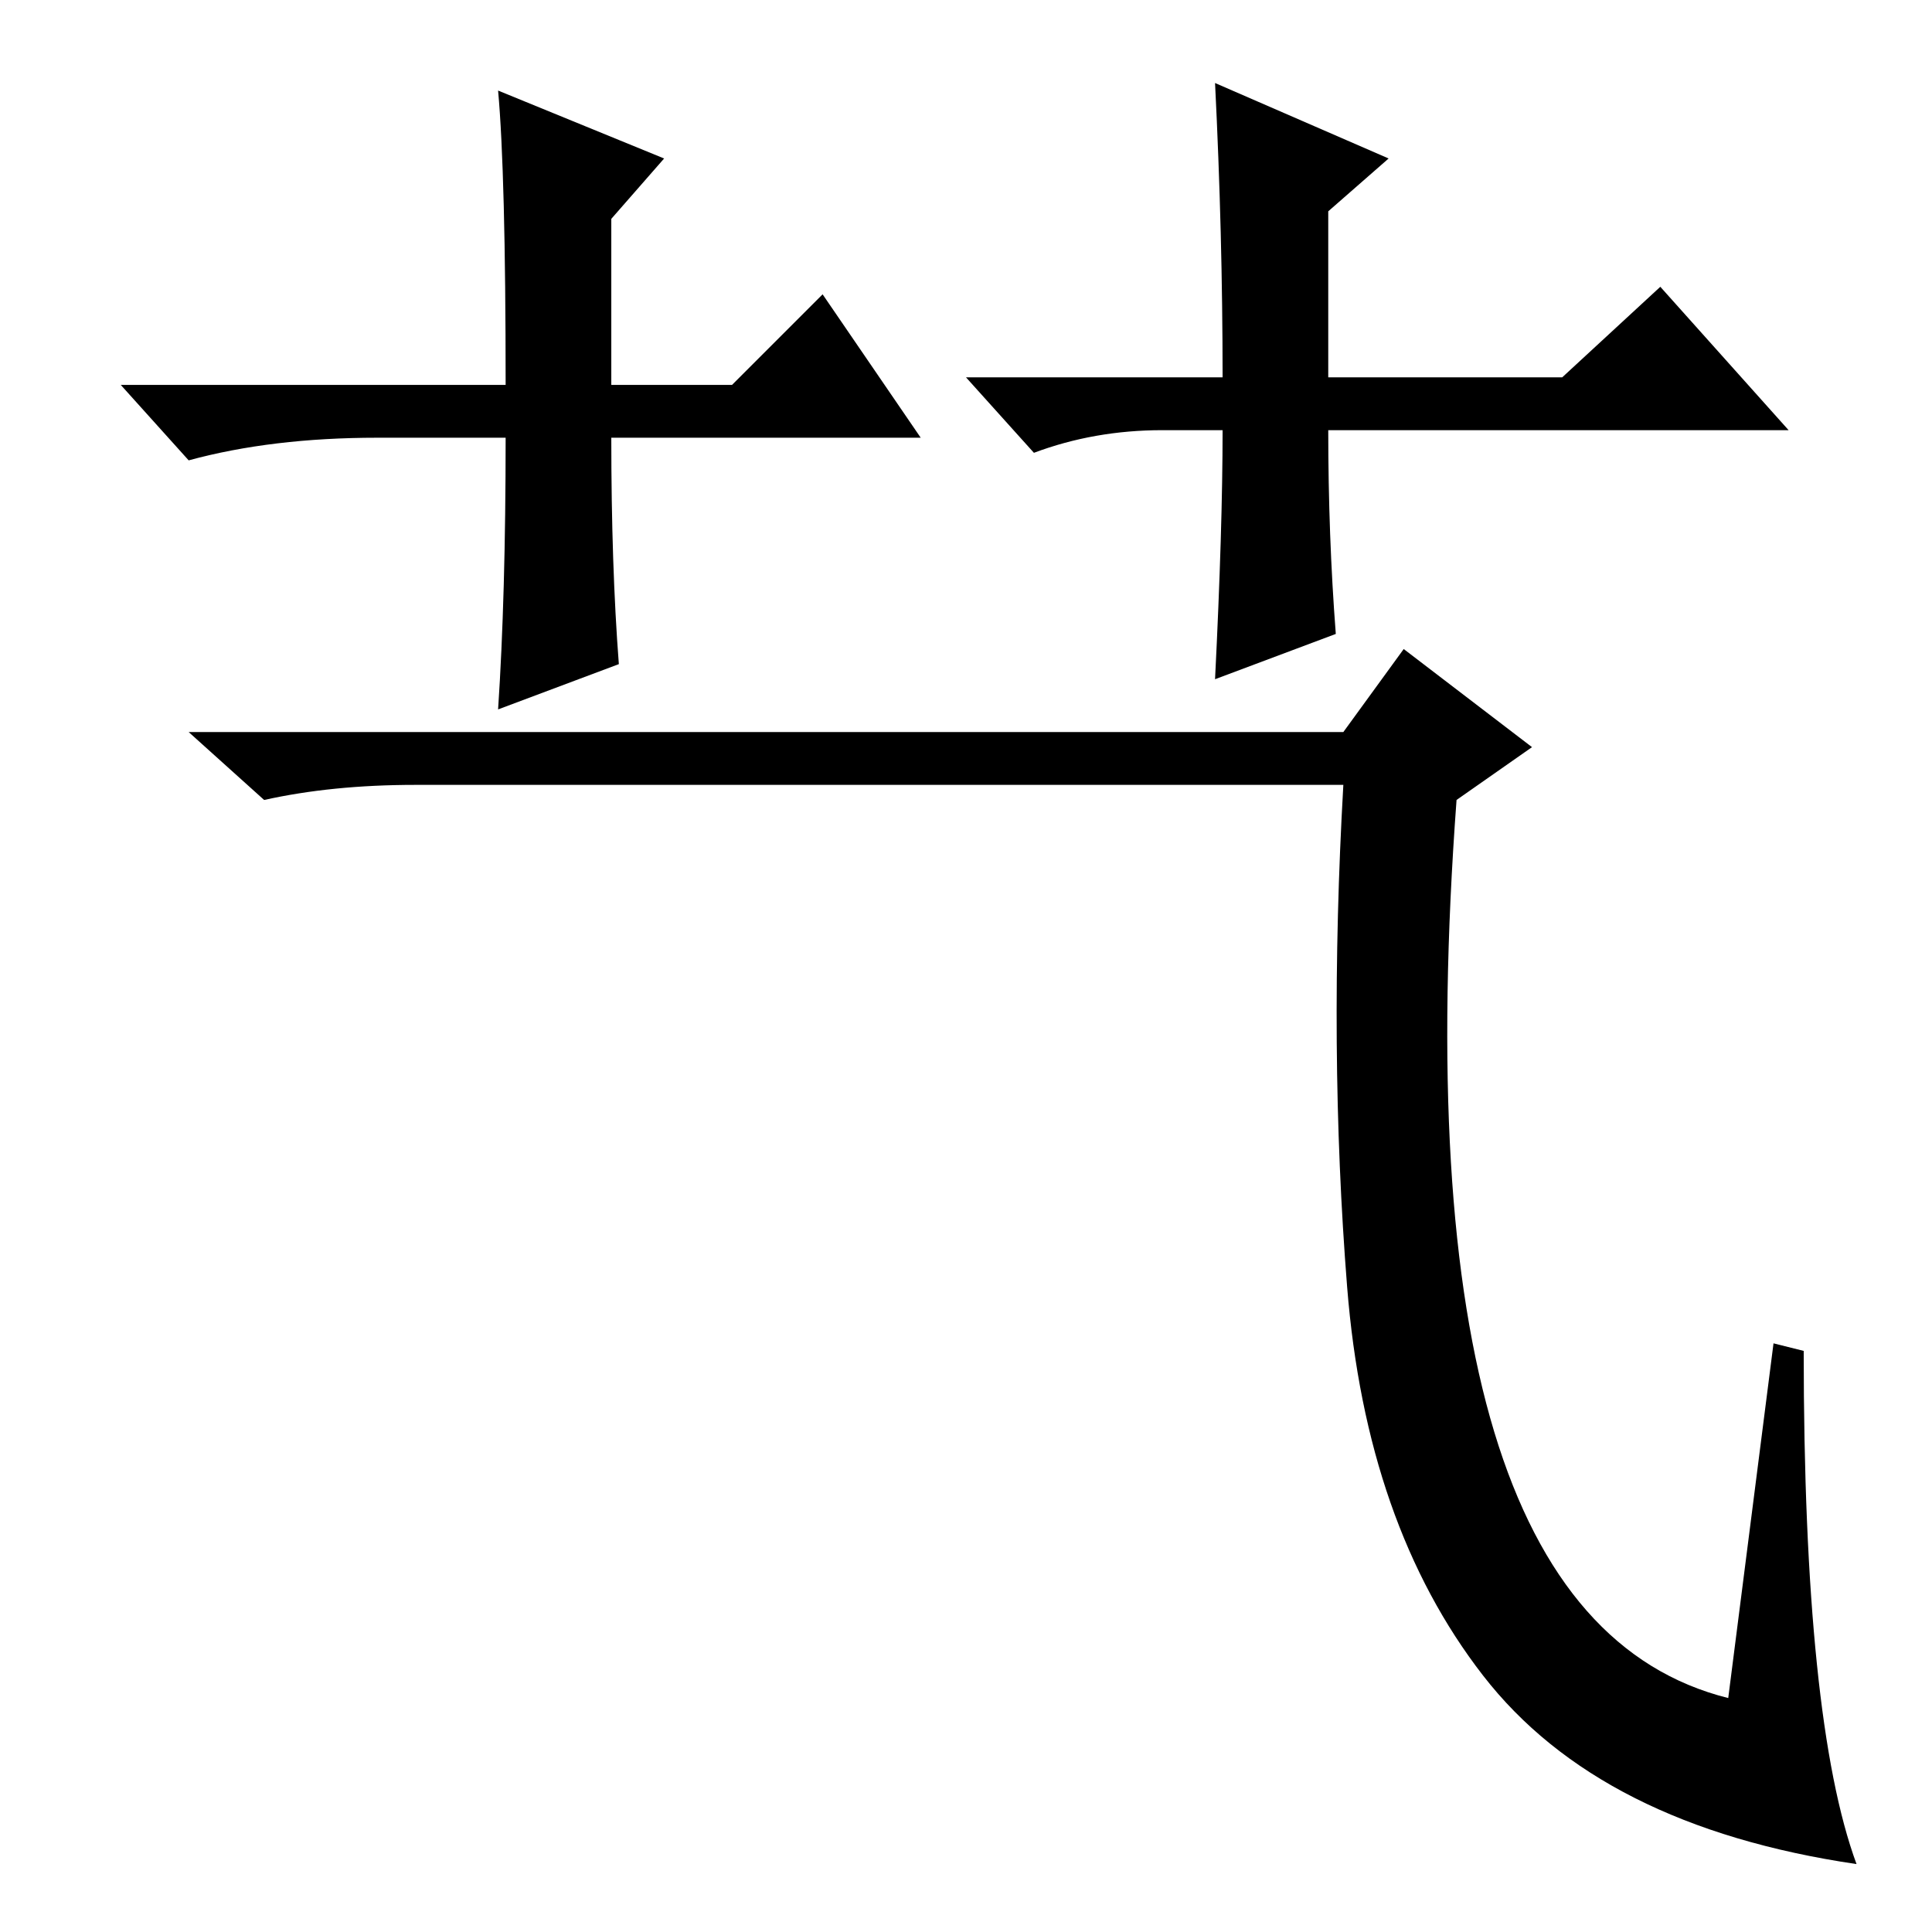 <?xml version="1.0" standalone="no"?>
<!DOCTYPE svg PUBLIC "-//W3C//DTD SVG 1.1//EN" "http://www.w3.org/Graphics/SVG/1.1/DTD/svg11.dtd" >
<svg xmlns="http://www.w3.org/2000/svg" xmlns:xlink="http://www.w3.org/1999/xlink" version="1.1" viewBox="0 -36 256 256">
  <g transform="matrix(1 0 0 -1 0 220)">
   <path fill="currentColor"
d="M178 159l8 11l17 -13l-10 -7q-8 -108 36 -119l6 47l4 -1q0 -49 7 -68q-34 5 -49.5 25t-18 51.5t-0.5 66.5h-123q-11 0 -20 -2l-10 9h153zM122 198h-41q0 -17 1 -30l-16 -6q1 15 1 36h-17q-14 0 -25 -3l-9 10h51q0 28 -1 39l22 -9l-7 -8v-22h16l12 12zM128 206h34
q0 19 -1 39l23 -10l-8 -7v-22h31l13 12l17 -19h-61q0 -14 1 -27l-16 -6q1 20 1 33h-8q-9 0 -17 -3z" />
  </g>

</svg>
